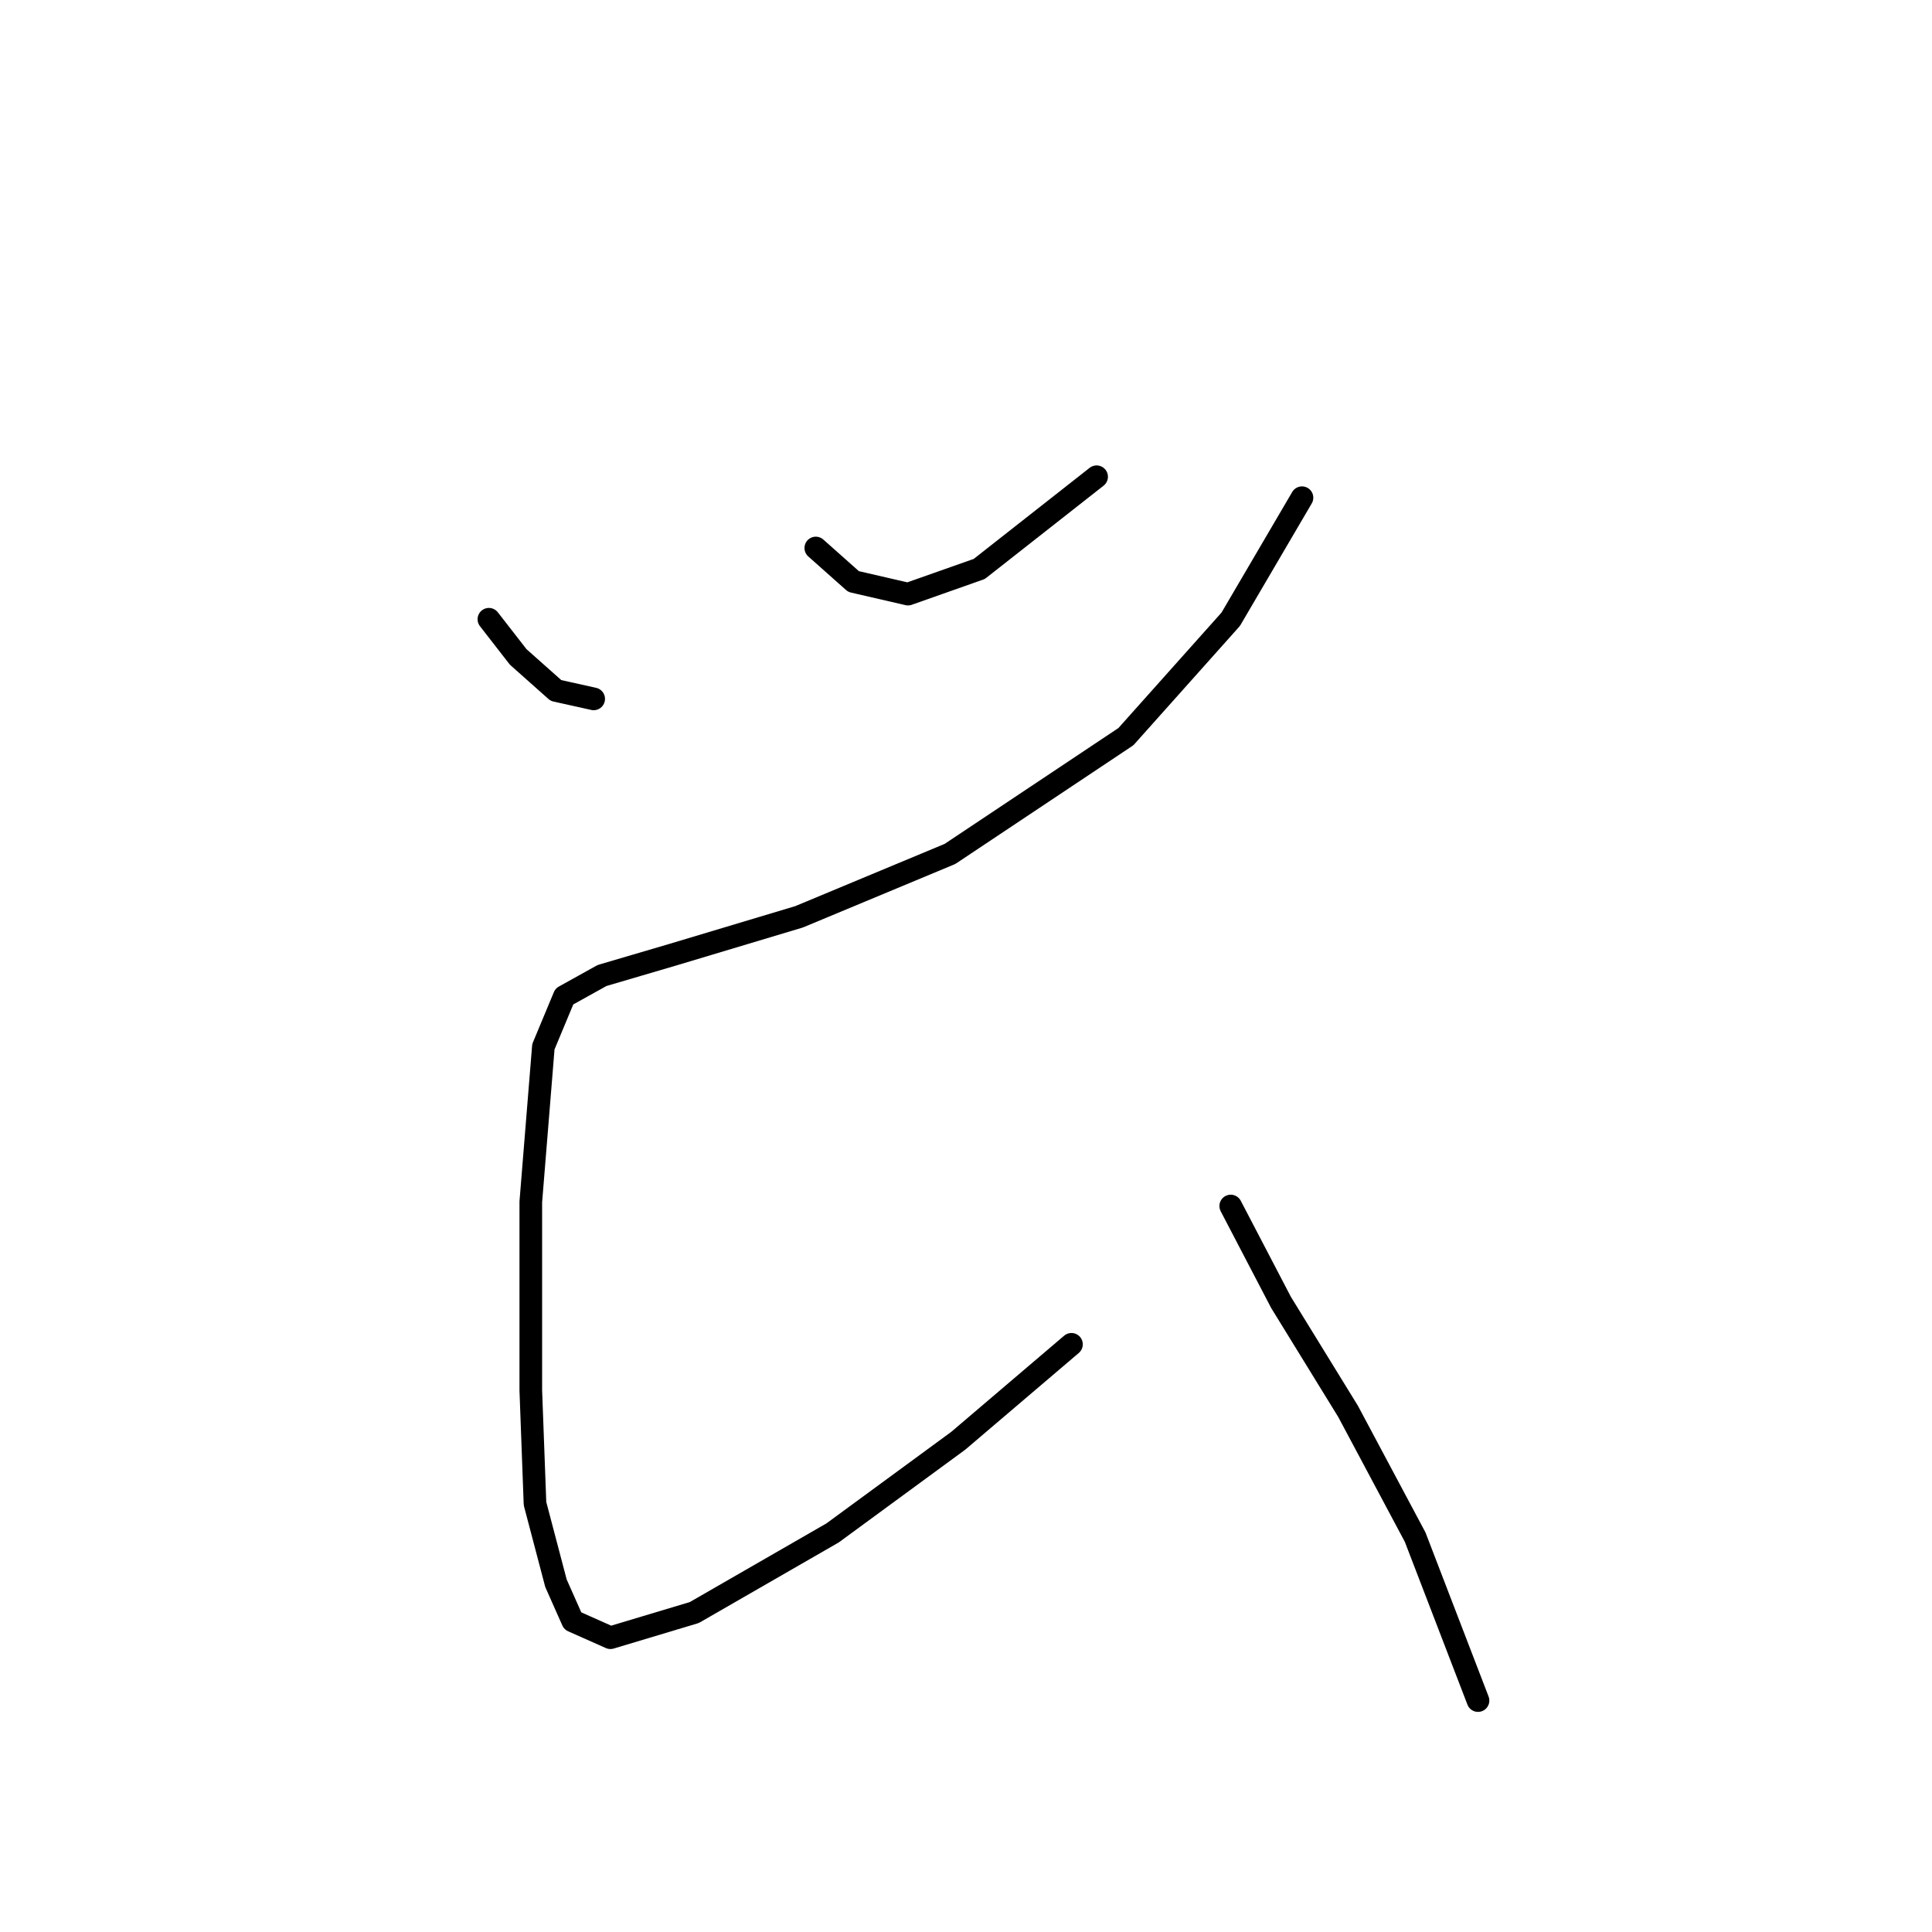 <?xml version="1.0" standalone="no"?>
    <svg width="256" height="256" xmlns="http://www.w3.org/2000/svg" version="1.1">
    <polyline stroke="black" stroke-width="3" stroke-linecap="round" fill="transparent" stroke-linejoin="round" points="64.781 82.054 68.668 87.052 73.667 91.495 78.665 92.606 78.665 92.606 " />
        <polyline stroke="black" stroke-width="3" stroke-linecap="round" fill="transparent" stroke-linejoin="round" points="108.098 72.613 113.097 77.056 120.316 78.722 129.757 75.39 145.307 63.172 145.307 63.172 " />
        <polyline stroke="black" stroke-width="3" stroke-linecap="round" fill="transparent" stroke-linejoin="round" points="172.519 65.949 163.078 82.054 149.194 97.604 125.87 113.154 105.877 121.484 89.216 126.482 79.775 129.259 74.777 132.036 72 138.7 70.334 159.248 70.334 184.239 70.89 199.233 73.667 209.785 75.888 214.783 80.886 217.005 91.993 213.673 110.32 203.121 126.98 190.903 141.975 178.13 141.975 178.13 " />
        <polyline stroke="black" stroke-width="3" stroke-linecap="round" fill="transparent" stroke-linejoin="round" points="163.078 159.803 169.743 172.576 178.628 187.016 187.514 203.676 195.844 225.335 195.844 225.335 " />
        </svg>